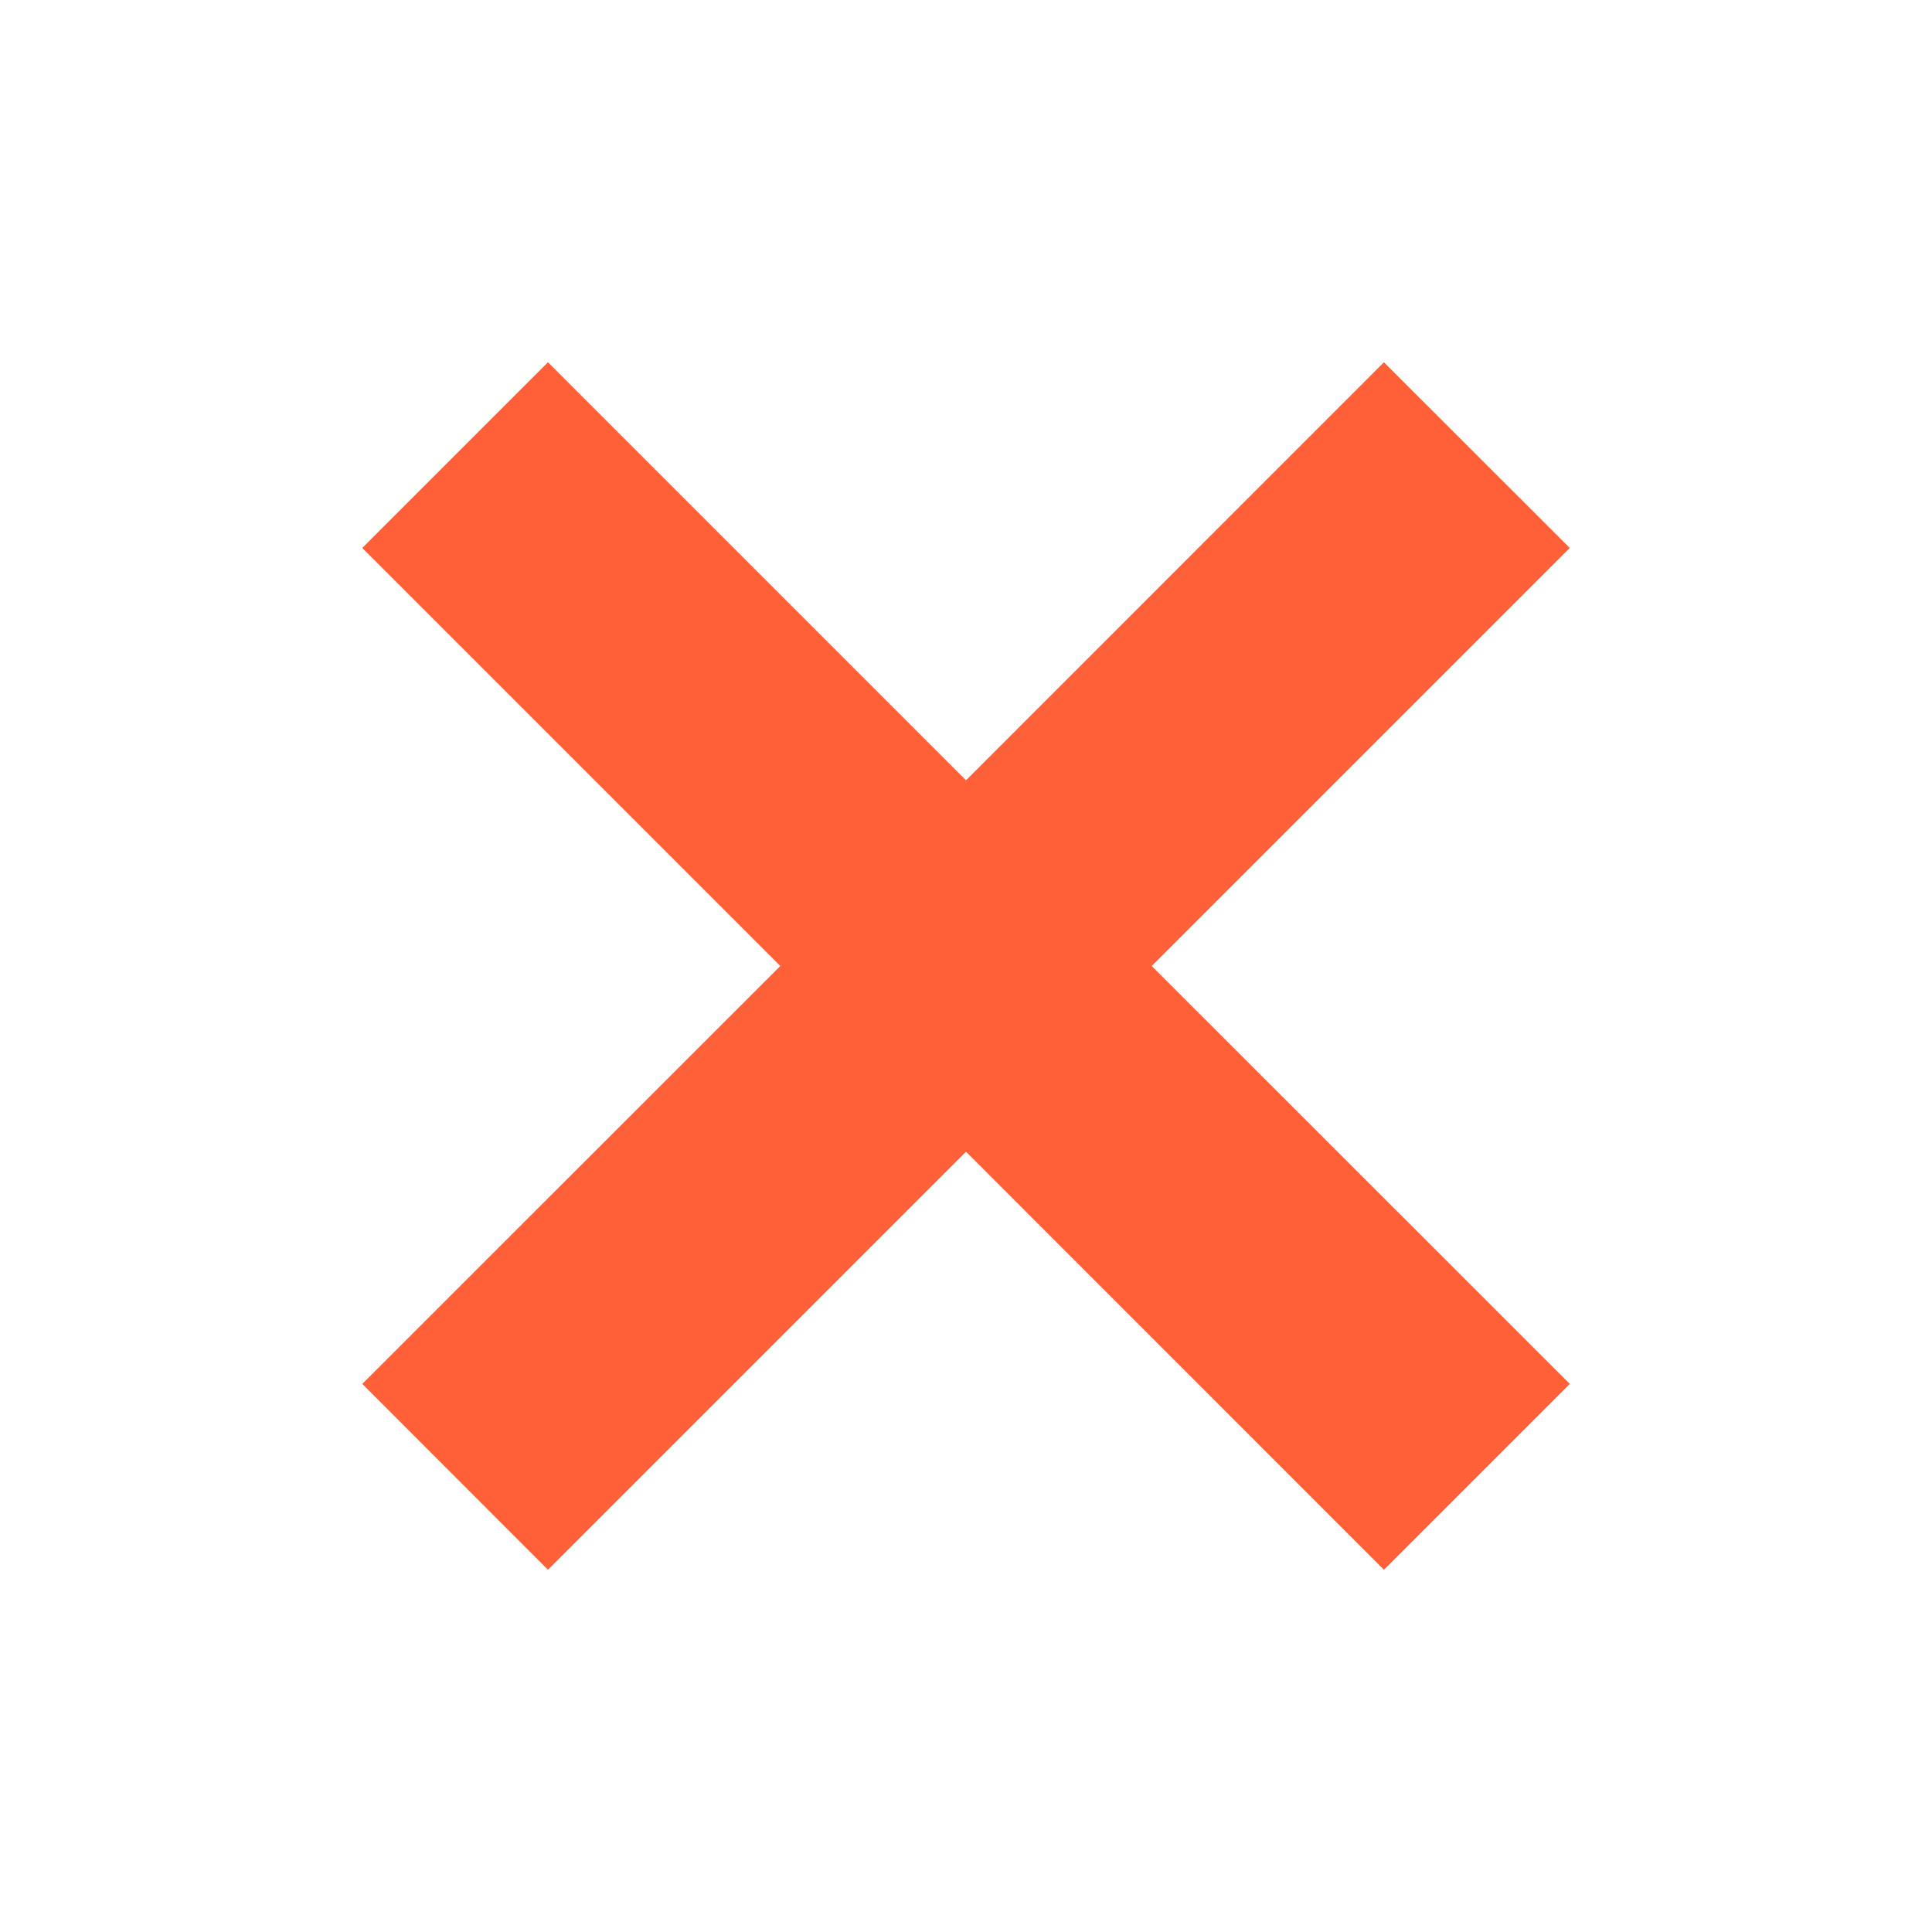 <svg width="16" height="16" viewBox="0 0 16 16" fill="none" xmlns="http://www.w3.org/2000/svg">
<path fill-rule="evenodd" clip-rule="evenodd" d="M13 4.538L11.461 3L8 6.462L4.538 3L3 4.538L6.462 8L3 11.461L4.538 13L8 9.538L11.461 13L13 11.461L9.538 8L13 4.538Z" fill="#FF6037"/>
</svg>
